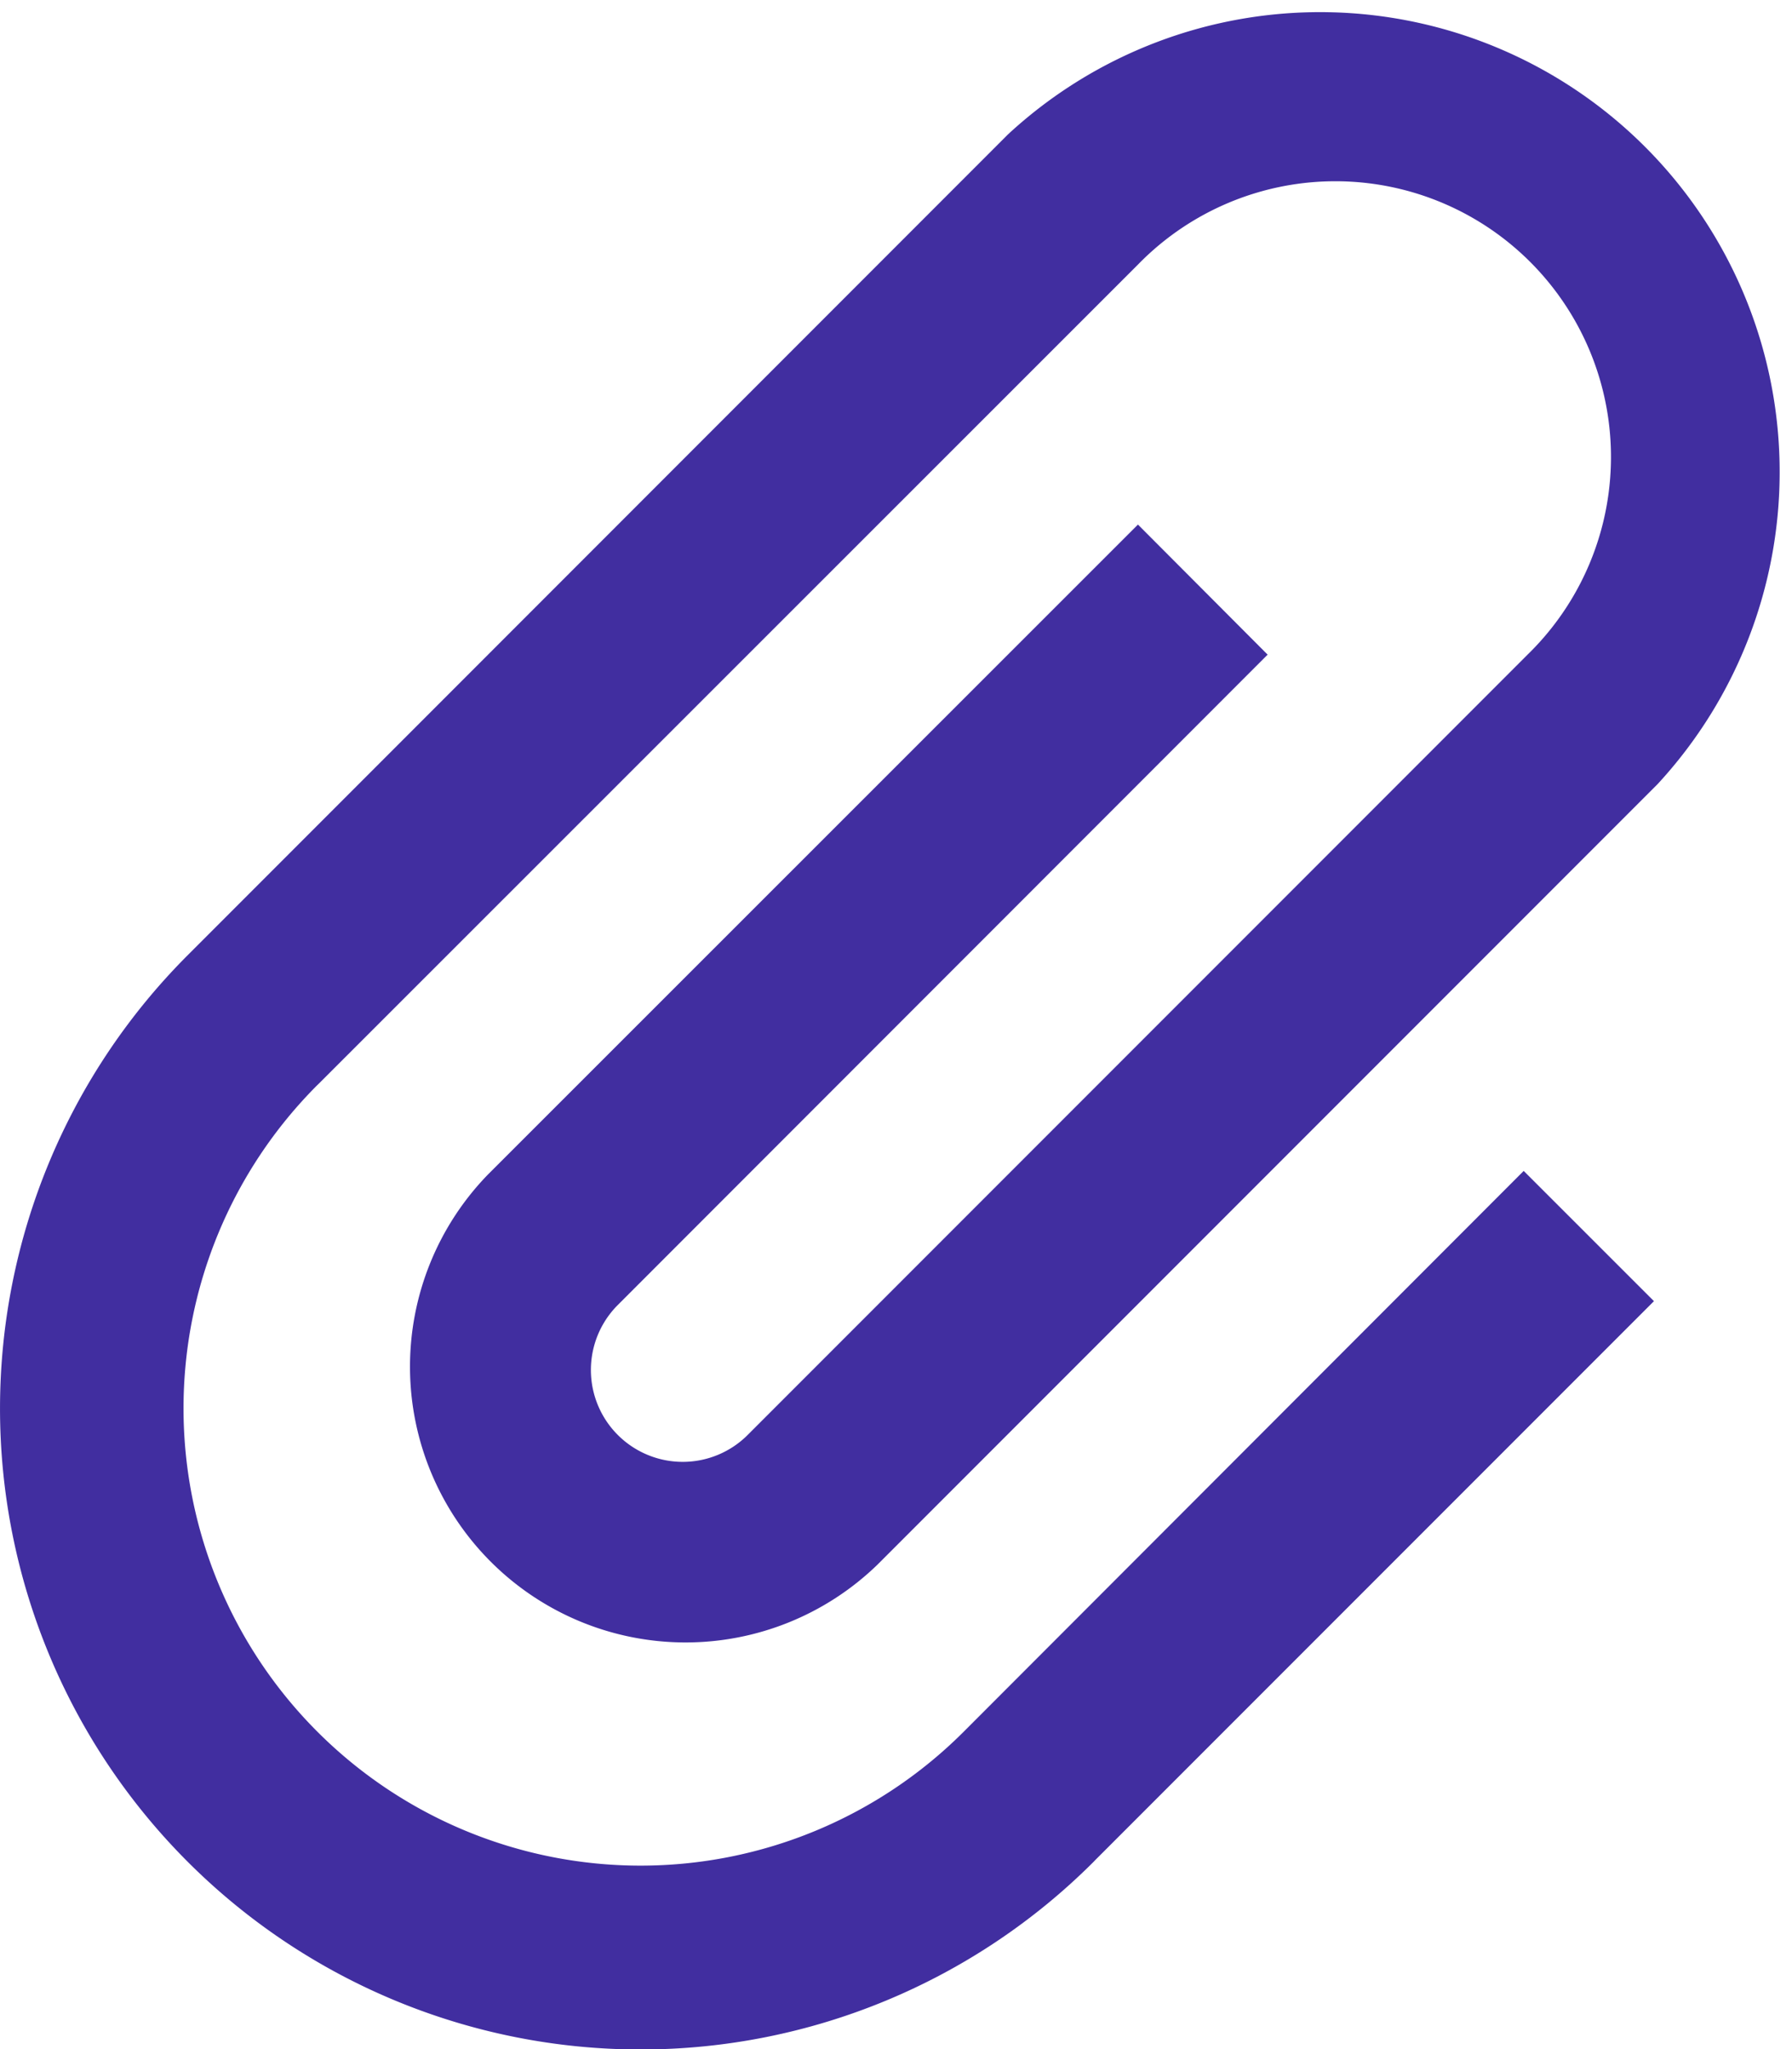 <svg xmlns="http://www.w3.org/2000/svg" width="21.834" height="24.953" viewBox="0 0 21.834 24.953"><path d="M18.98,9.9,17.4,8.316,9.482,16.229a3.358,3.358,0,0,0,4.749,4.748l9.5-9.5a5.6,5.6,0,0,0-7.914-7.913L5.843,13.539l-.021.021A7.8,7.8,0,0,0,16.86,24.6l.02-.021h0l6.807-6.806L22.1,16.187,15.3,22.993l-.021.021A5.566,5.566,0,0,1,7.4,15.143l.022-.021h0L17.4,5.15A3.358,3.358,0,1,1,22.147,9.9l-9.5,9.5a1.119,1.119,0,1,1-1.583-1.582L18.98,9.9Z" transform="translate(-3.535 -1.928)" fill="#412ea0"/></svg>